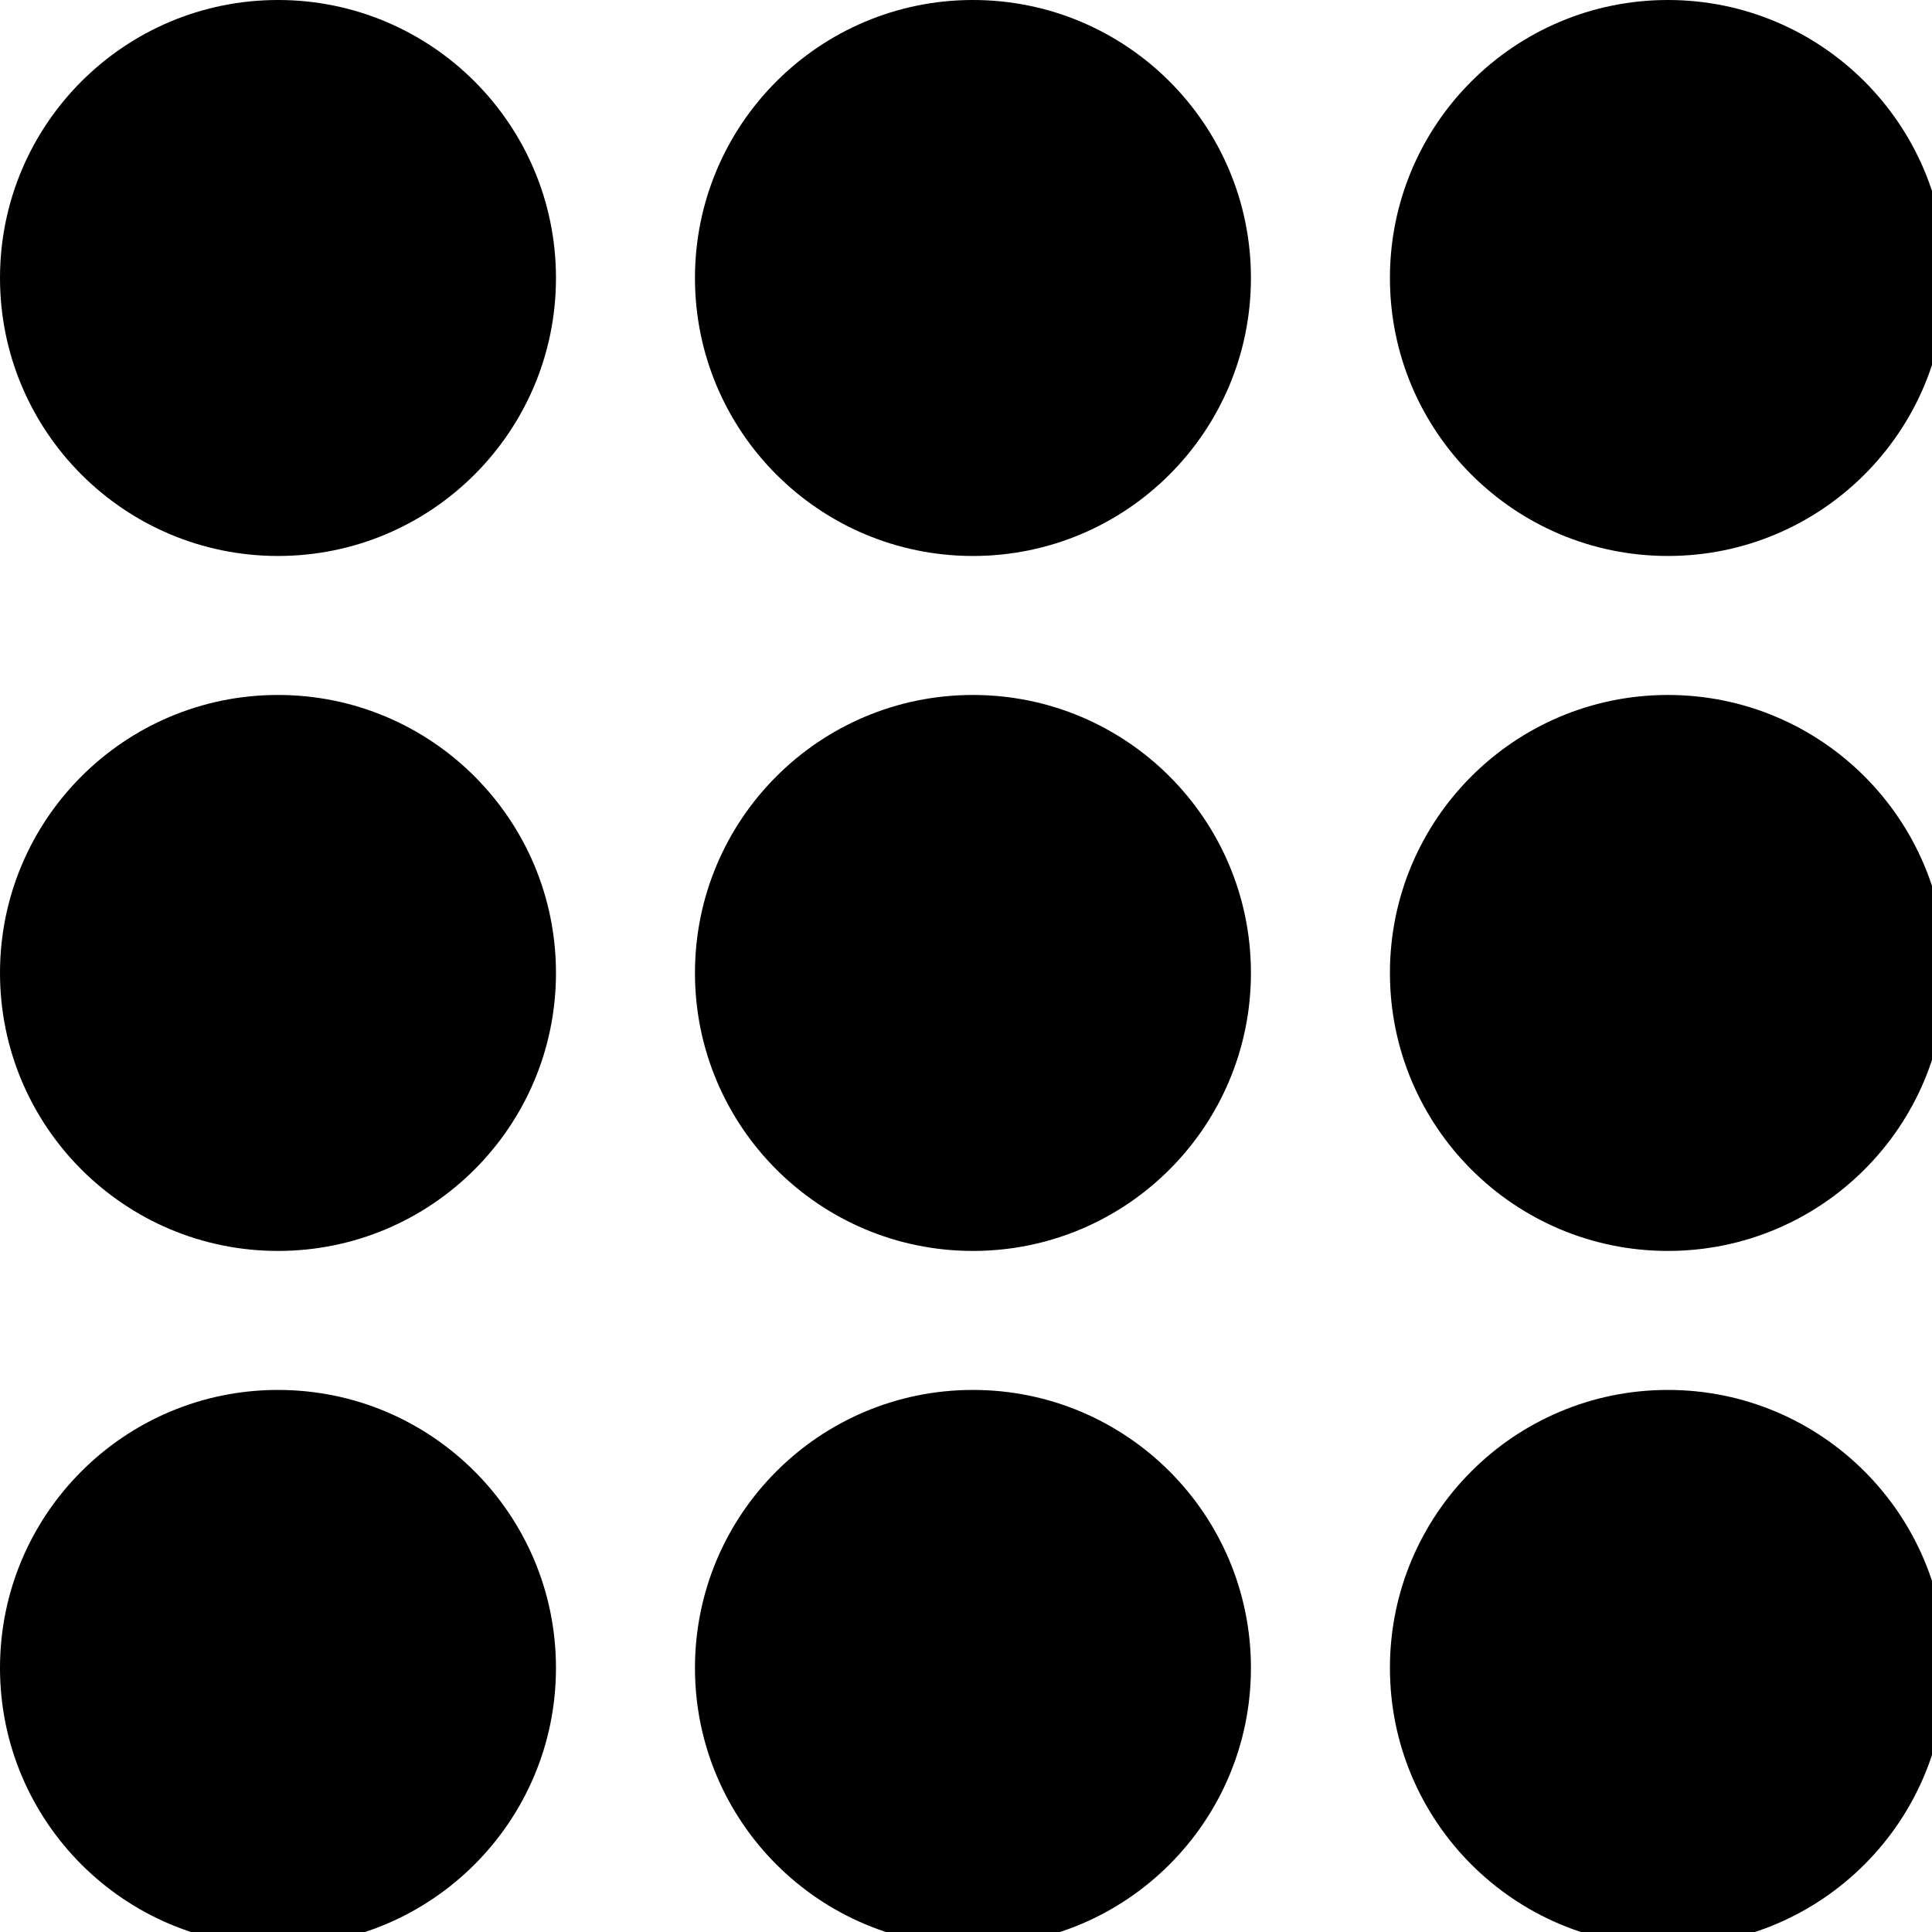 <?xml version="1.0" encoding="utf-8"?>
<!-- Generator: Adobe Illustrator 19.1.0, SVG Export Plug-In . SVG Version: 6.00 Build 0)  -->
<svg version="1.1" xmlns="http://www.w3.org/2000/svg" xmlns:xlink="http://www.w3.org/1999/xlink" x="0px" y="0px"
	 viewBox="0 0 13.9 13.9" enable-background="new 0 0 13.9 13.9" xml:space="preserve">
<g id="Layer_2" display="none">
	<path display="inline" fill="#CC6666" d="M71.5-1.2c0,6.7-5.5,12.2-12.2,12.2v2c7.8,0,14.1-6.4,14.2-14.2L71.5-1.2z"/>
</g>
<g id="Layer_1">
	<g>
		<circle cx="2" cy="2" r="2"/>
		<circle cx="2" cy="7" r="2"/>
		<circle cx="2" cy="12" r="2"/>
	</g>
	<g>
		<circle cx="7" cy="2" r="2"/>
		<circle cx="7" cy="7" r="2"/>
		<circle cx="7" cy="12" r="2"/>
	</g>
	<g>
		<circle cx="12" cy="2" r="2"/>
		<circle cx="12" cy="7" r="2"/>
		<circle cx="12" cy="12" r="2"/>
	</g>
</g>
</svg>
